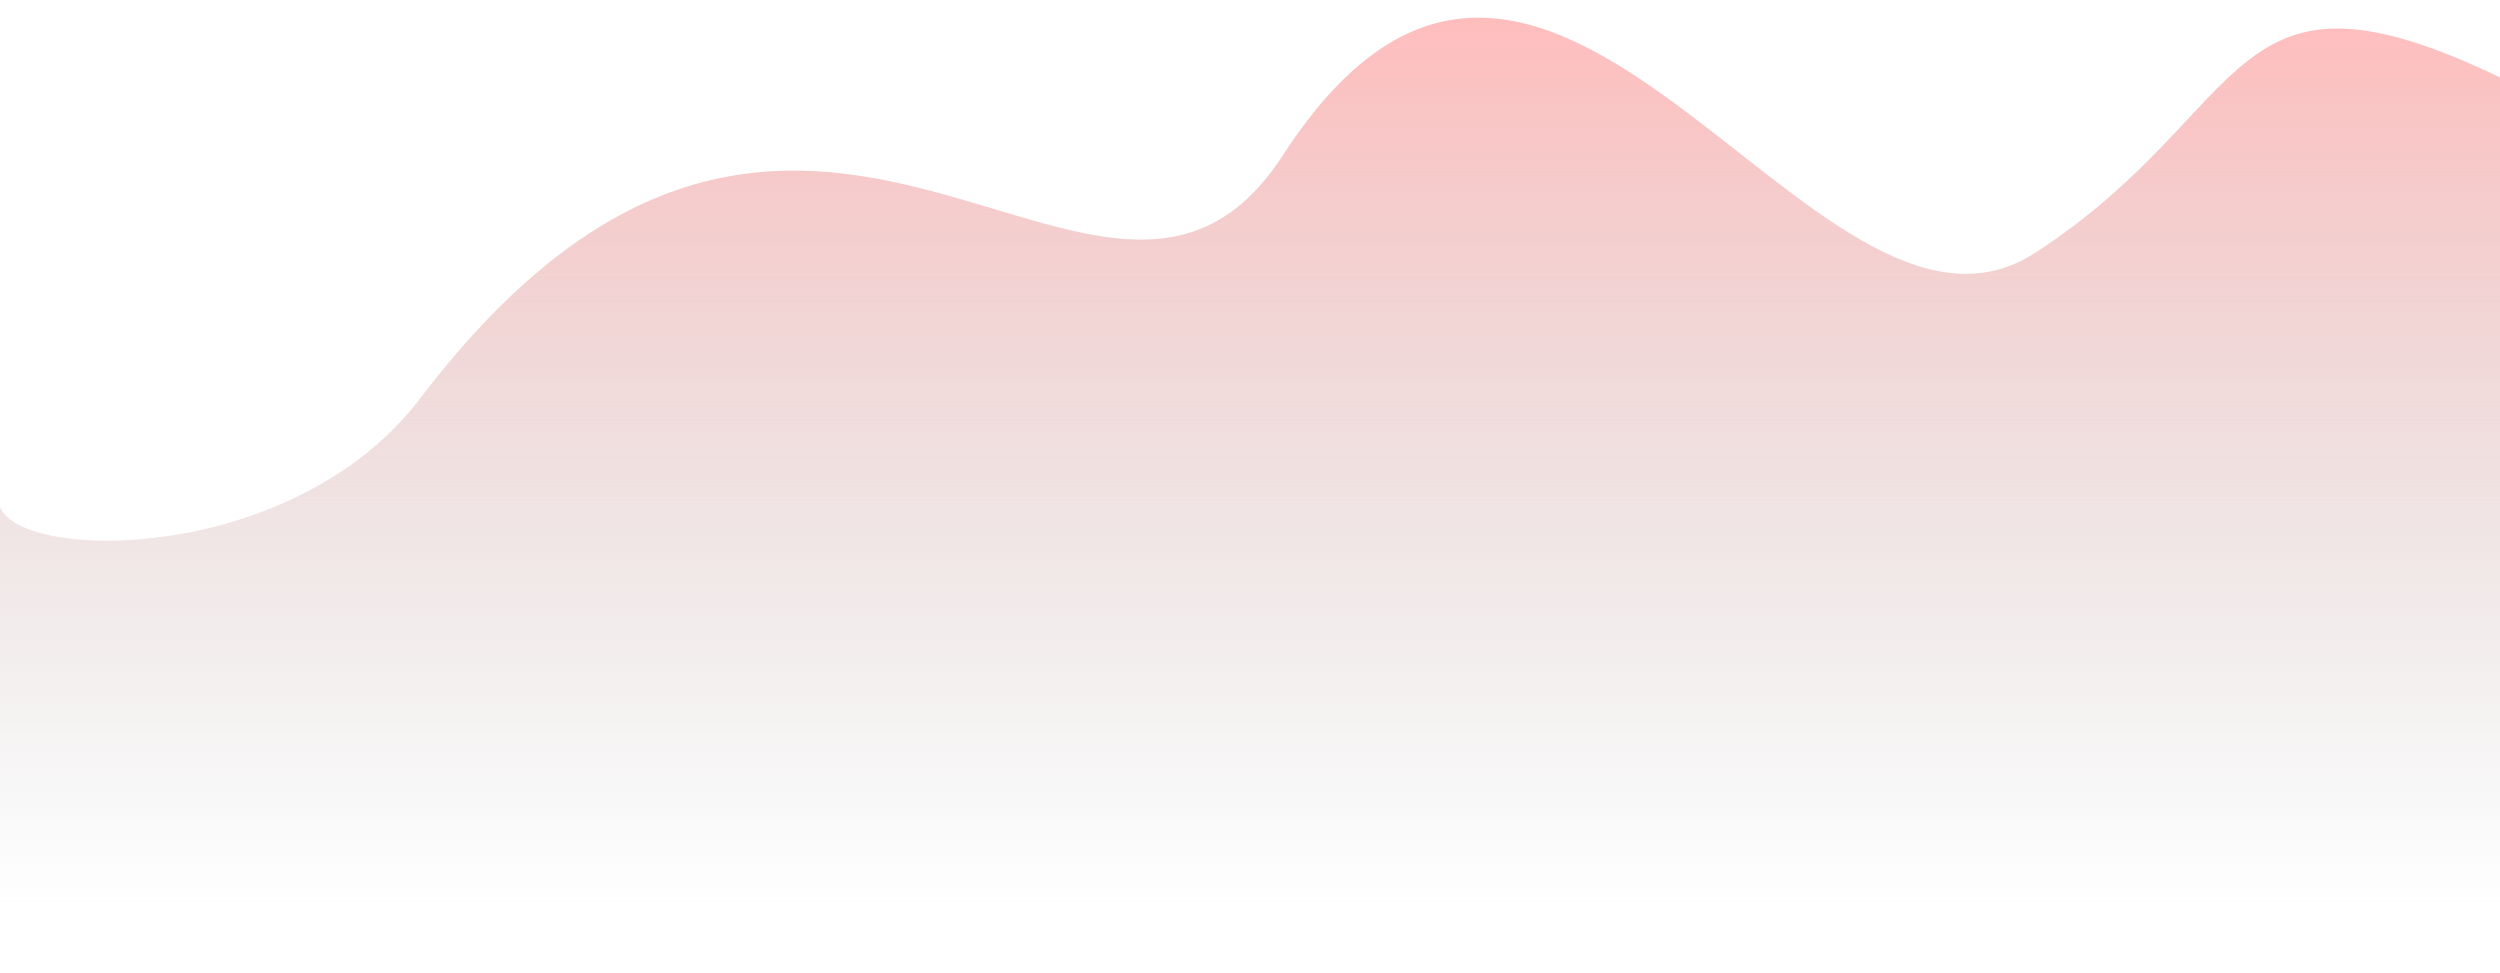 <svg width="113" height="44" viewBox="0 0 113 44" fill="none" xmlns="http://www.w3.org/2000/svg">
    <path d="M19 18C13.299 25.493 1 25.422 0 22.922V43.5H113V3.5C100.5 -2.5 102 4.922 92 11.421C82 17.922 70 -11.5 58 7C49.815 19.619 36.5 -5 19 18Z" fill="url(#paint0_linear_1_165)" />
    <defs>
        <linearGradient id="paint0_linear_1_165" x1="56.5" y1="0.799" x2="56.5" y2="41" gradientUnits="userSpaceOnUse">
            <stop stop-color="#FFBDBD" />
            <stop offset="1" stop-color="#C4C4C4" stop-opacity="0" />
        </linearGradient>
    </defs>
</svg>
    